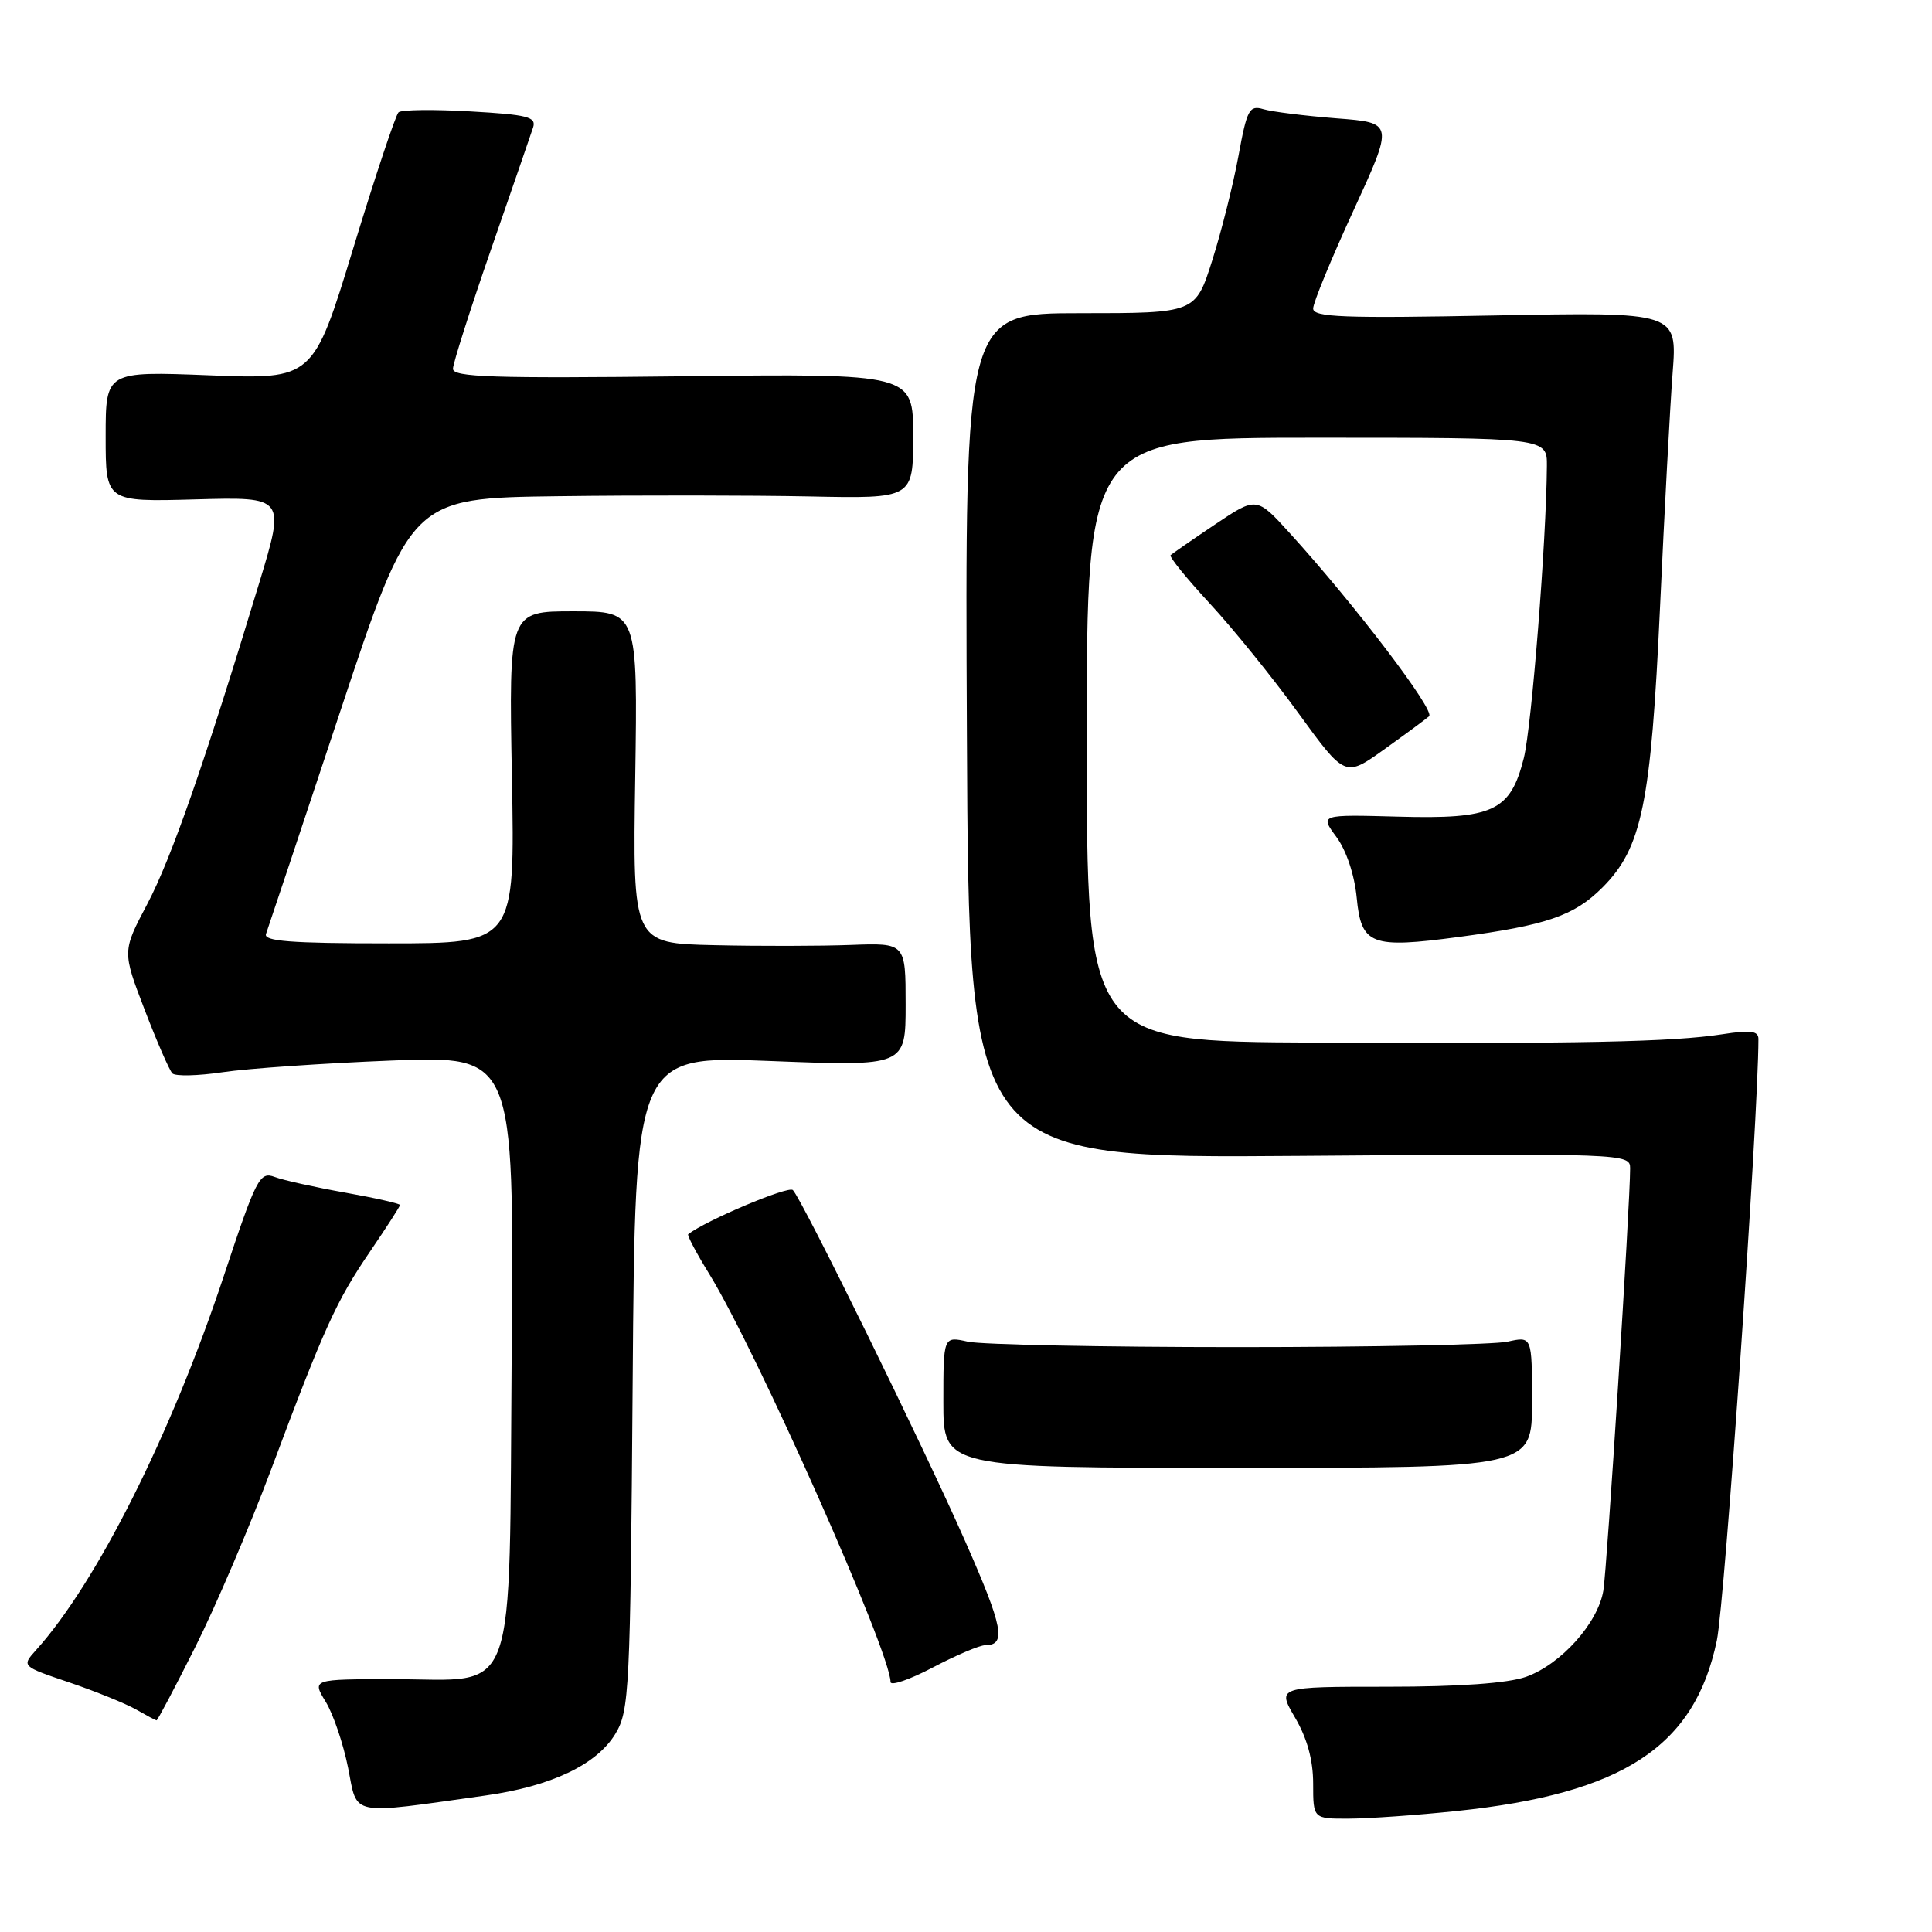 <?xml version="1.0" encoding="UTF-8" standalone="no"?>
<!DOCTYPE svg PUBLIC "-//W3C//DTD SVG 1.1//EN" "http://www.w3.org/Graphics/SVG/1.1/DTD/svg11.dtd" >
<svg xmlns="http://www.w3.org/2000/svg" xmlns:xlink="http://www.w3.org/1999/xlink" version="1.1" viewBox="0 0 256 256">
 <g >
 <path fill="currentColor"
d=" M 193.00 239.97 C 215.07 237.67 224.56 231.45 227.49 217.37 C 228.55 212.27 233.00 147.92 233.00 137.67 C 233.00 136.60 231.97 136.46 228.25 137.04 C 221.64 138.07 209.32 138.32 174.25 138.15 C 144.00 138.00 144.00 138.00 144.00 98.00 C 144.00 58.00 144.00 58.00 174.50 58.00 C 205.00 58.00 205.00 58.00 204.97 61.75 C 204.90 71.67 202.95 96.30 201.91 100.46 C 200.13 107.51 197.86 108.56 185.24 108.21 C 174.89 107.93 174.89 107.93 177.08 110.90 C 178.39 112.67 179.48 115.92 179.77 118.95 C 180.37 125.22 181.66 125.71 193.32 124.15 C 204.96 122.60 208.59 121.34 212.33 117.60 C 217.56 112.37 218.76 106.53 219.96 80.50 C 220.54 67.85 221.29 53.86 221.63 49.42 C 222.25 41.34 222.25 41.34 198.12 41.80 C 178.02 42.19 174.00 42.04 174.00 40.88 C 174.00 40.12 176.41 34.27 179.35 27.88 C 184.69 16.26 184.69 16.26 177.10 15.68 C 172.92 15.35 168.57 14.81 167.42 14.47 C 165.54 13.91 165.23 14.49 164.10 20.68 C 163.41 24.43 161.85 30.65 160.63 34.50 C 158.41 41.50 158.41 41.50 143.13 41.50 C 127.85 41.50 127.85 41.50 128.12 97.50 C 128.38 153.50 128.38 153.50 172.19 153.16 C 215.29 152.83 216.00 152.85 216.00 154.80 C 216.00 159.61 212.94 207.83 212.45 210.77 C 211.73 215.08 206.82 220.55 202.20 222.19 C 199.79 223.04 193.39 223.50 183.85 223.50 C 169.21 223.50 169.21 223.50 171.60 227.59 C 173.20 230.32 174.00 233.22 174.00 236.34 C 174.00 241.00 174.00 241.00 178.75 240.98 C 181.36 240.97 187.78 240.52 193.00 239.97 Z  M 64.30 237.92 C 73.03 236.70 79.07 233.83 81.54 229.74 C 83.39 226.68 83.52 224.11 83.83 183.19 C 84.15 139.88 84.15 139.88 102.08 140.59 C 120.00 141.29 120.00 141.29 120.00 133.11 C 120.00 124.94 120.00 124.94 112.75 125.21 C 108.76 125.36 100.62 125.38 94.67 125.24 C 83.83 125.00 83.83 125.00 84.17 103.00 C 84.50 81.00 84.50 81.00 75.96 81.00 C 67.42 81.00 67.42 81.00 67.83 103.00 C 68.24 125.00 68.24 125.00 51.51 125.00 C 38.55 125.00 34.89 124.72 35.25 123.75 C 35.50 123.06 39.93 109.79 45.09 94.25 C 54.47 66.00 54.47 66.00 73.99 65.75 C 84.72 65.61 99.69 65.63 107.25 65.78 C 121.00 66.07 121.00 66.07 121.00 57.78 C 121.00 49.50 121.00 49.50 90.50 49.86 C 65.30 50.15 60.00 49.98 60.02 48.86 C 60.04 48.11 62.31 40.98 65.08 33.00 C 67.85 25.02 70.35 17.77 70.64 16.88 C 71.09 15.49 69.90 15.19 62.33 14.76 C 57.47 14.48 53.19 14.53 52.81 14.88 C 52.43 15.22 49.73 23.32 46.81 32.89 C 41.50 50.27 41.50 50.27 27.75 49.73 C 14.00 49.19 14.00 49.19 14.00 57.84 C 14.00 66.50 14.00 66.50 25.90 66.17 C 37.80 65.84 37.80 65.84 34.37 77.17 C 27.09 101.17 22.71 113.73 19.52 119.78 C 16.20 126.06 16.20 126.06 19.16 133.78 C 20.79 138.03 22.45 141.83 22.84 142.23 C 23.24 142.63 26.25 142.56 29.53 142.07 C 32.81 141.58 42.84 140.89 51.80 140.53 C 68.11 139.88 68.11 139.88 67.80 178.92 C 67.43 226.33 68.81 222.50 52.14 222.50 C 41.33 222.50 41.33 222.50 43.16 225.50 C 44.17 227.15 45.50 231.10 46.13 234.27 C 47.40 240.73 46.13 240.47 64.30 237.92 Z  M 25.87 218.25 C 28.56 212.89 33.06 202.36 35.87 194.86 C 42.99 175.84 44.56 172.39 49.05 165.81 C 51.22 162.62 53.00 159.86 53.00 159.67 C 53.00 159.48 49.74 158.74 45.75 158.03 C 41.76 157.32 37.55 156.39 36.39 155.95 C 34.41 155.21 33.96 156.09 29.63 169.15 C 22.68 190.07 12.80 209.74 4.78 218.64 C 2.85 220.79 2.85 220.79 9.18 222.93 C 12.65 224.11 16.62 225.72 18.00 226.50 C 19.38 227.29 20.61 227.95 20.74 227.96 C 20.87 227.98 23.18 223.61 25.87 218.25 Z  M 130.54 218.00 C 133.38 218.00 132.93 215.64 127.91 204.26 C 122.37 191.68 106.34 159.03 105.06 157.69 C 104.48 157.09 93.52 161.72 91.19 163.54 C 91.02 163.67 92.27 166.04 93.97 168.79 C 100.26 179.03 118.00 218.94 118.00 222.87 C 118.00 223.43 120.52 222.57 123.60 220.95 C 126.68 219.33 129.81 218.00 130.54 218.00 Z  M 203.00 185.78 C 203.00 177.05 203.00 177.05 199.75 177.78 C 197.96 178.17 181.88 178.50 164.00 178.50 C 146.12 178.50 130.04 178.17 128.25 177.78 C 125.00 177.05 125.00 177.05 125.00 185.78 C 125.00 194.50 125.00 194.50 164.00 194.50 C 203.00 194.50 203.00 194.50 203.00 185.78 Z  M 189.36 94.91 C 190.22 94.18 179.49 80.08 170.91 70.65 C 166.50 65.80 166.50 65.80 161.00 69.49 C 157.97 71.52 155.33 73.36 155.11 73.56 C 154.90 73.77 157.23 76.64 160.28 79.94 C 163.34 83.24 168.63 89.78 172.03 94.47 C 178.23 103.00 178.23 103.00 183.37 99.33 C 186.19 97.31 188.89 95.32 189.36 94.91 Z "/>
</g>
</svg>